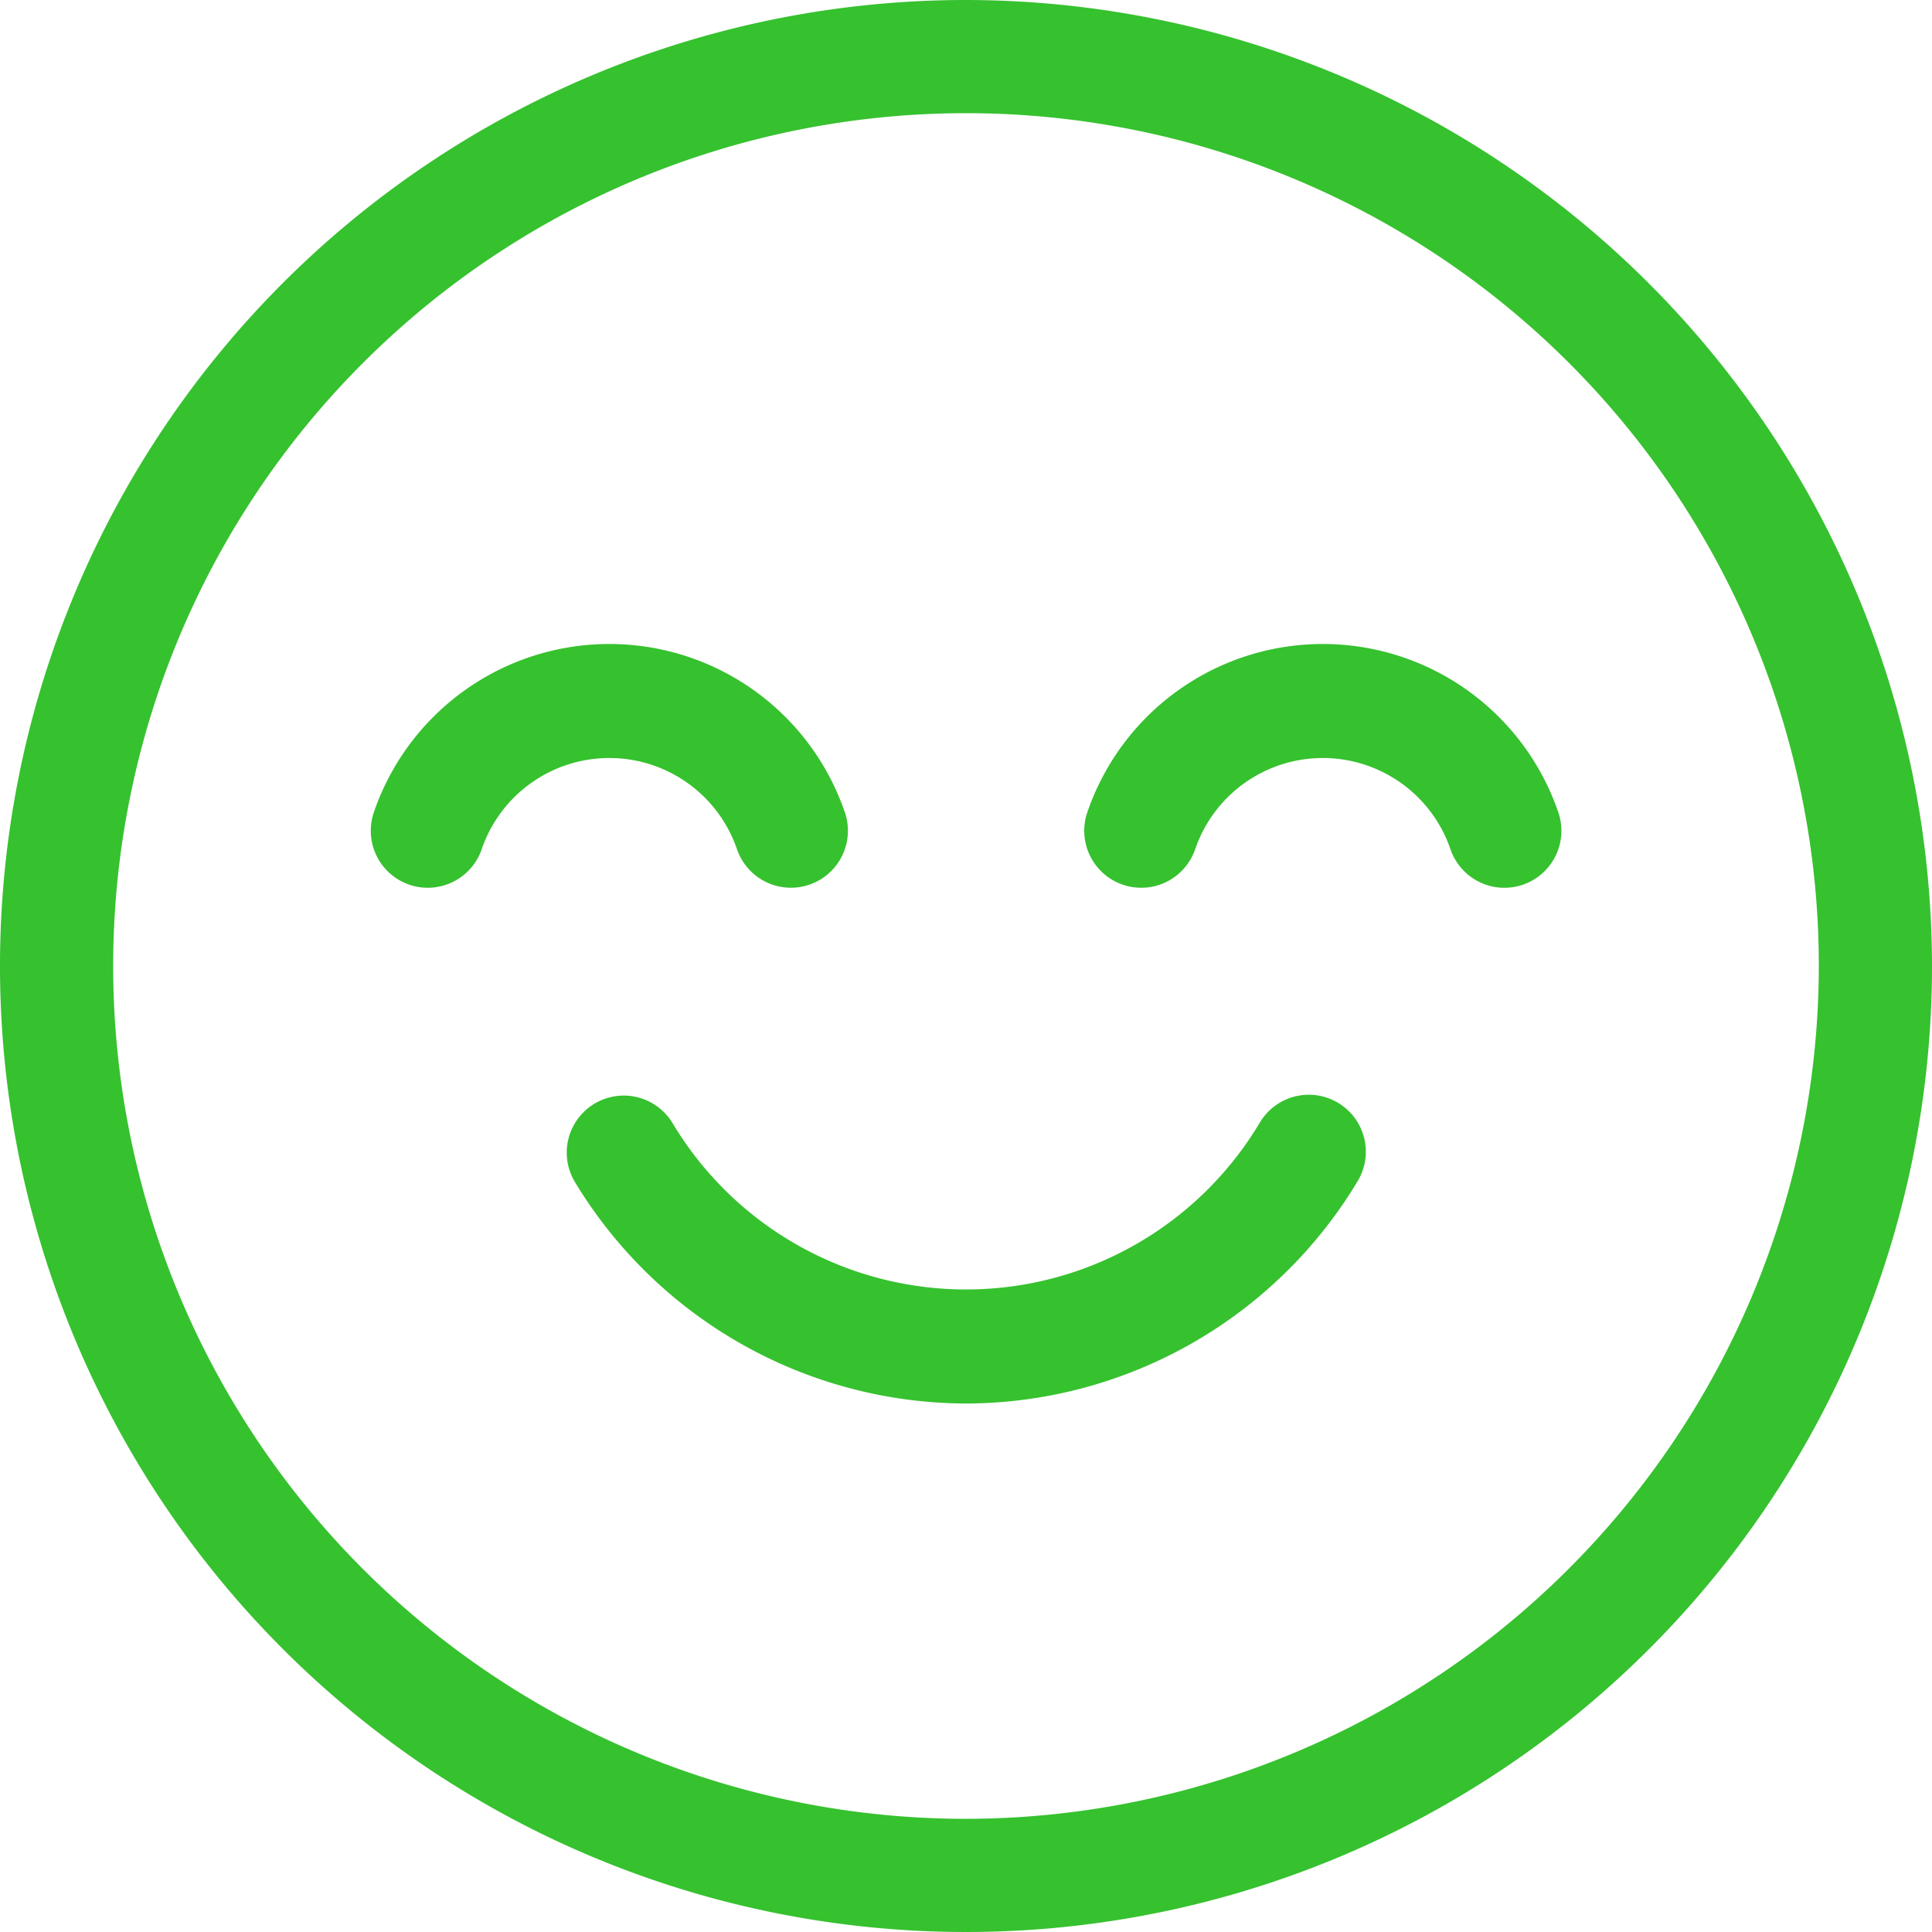 <svg xmlns="http://www.w3.org/2000/svg" width="24" height="24" viewBox="0 0 24 24">
  <g id="Group_161837" data-name="Group 161837" transform="translate(-135 -232.7)">
    <path id="Path_69121" data-name="Path 69121" d="M12,0A12,12,0,1,0,24,12,12.014,12.014,0,0,0,12,0Zm0,22.594A10.594,10.594,0,1,1,22.594,12,10.606,10.606,0,0,1,12,22.594Z" transform="translate(135 232.7)" fill="#36c12f"/>
    <path id="Path_69122" data-name="Path 69122" d="M155.887,291.08a5.693,5.693,0,0,1-4.859-2.753.708.708,0,0,1,1.215-.728,4.249,4.249,0,0,0,7.294-.009.708.708,0,1,1,1.217.725A5.691,5.691,0,0,1,155.887,291.08Z" transform="translate(-8.887 -40.945)" fill="#36c12f"/>
    <path id="Path_69123" data-name="Path 69123" d="M104.4,185.911a.708.708,0,1,1-1.34.459,1.676,1.676,0,0,0-3.171,0,.708.708,0,1,1-1.34-.458,3.092,3.092,0,0,1,5.851,0Z" transform="translate(41.095 56.879)" fill="#36c12f"/>
    <path id="Path_69124" data-name="Path 69124" d="M293.445,186.811a.708.708,0,0,1-.9-.441,1.676,1.676,0,0,0-3.171,0,.708.708,0,1,1-1.34-.458,3.092,3.092,0,0,1,5.851,0A.708.708,0,0,1,293.445,186.811Z" transform="translate(-139.527 56.879)" fill="#36c12f"/>
  </g>
</svg>
